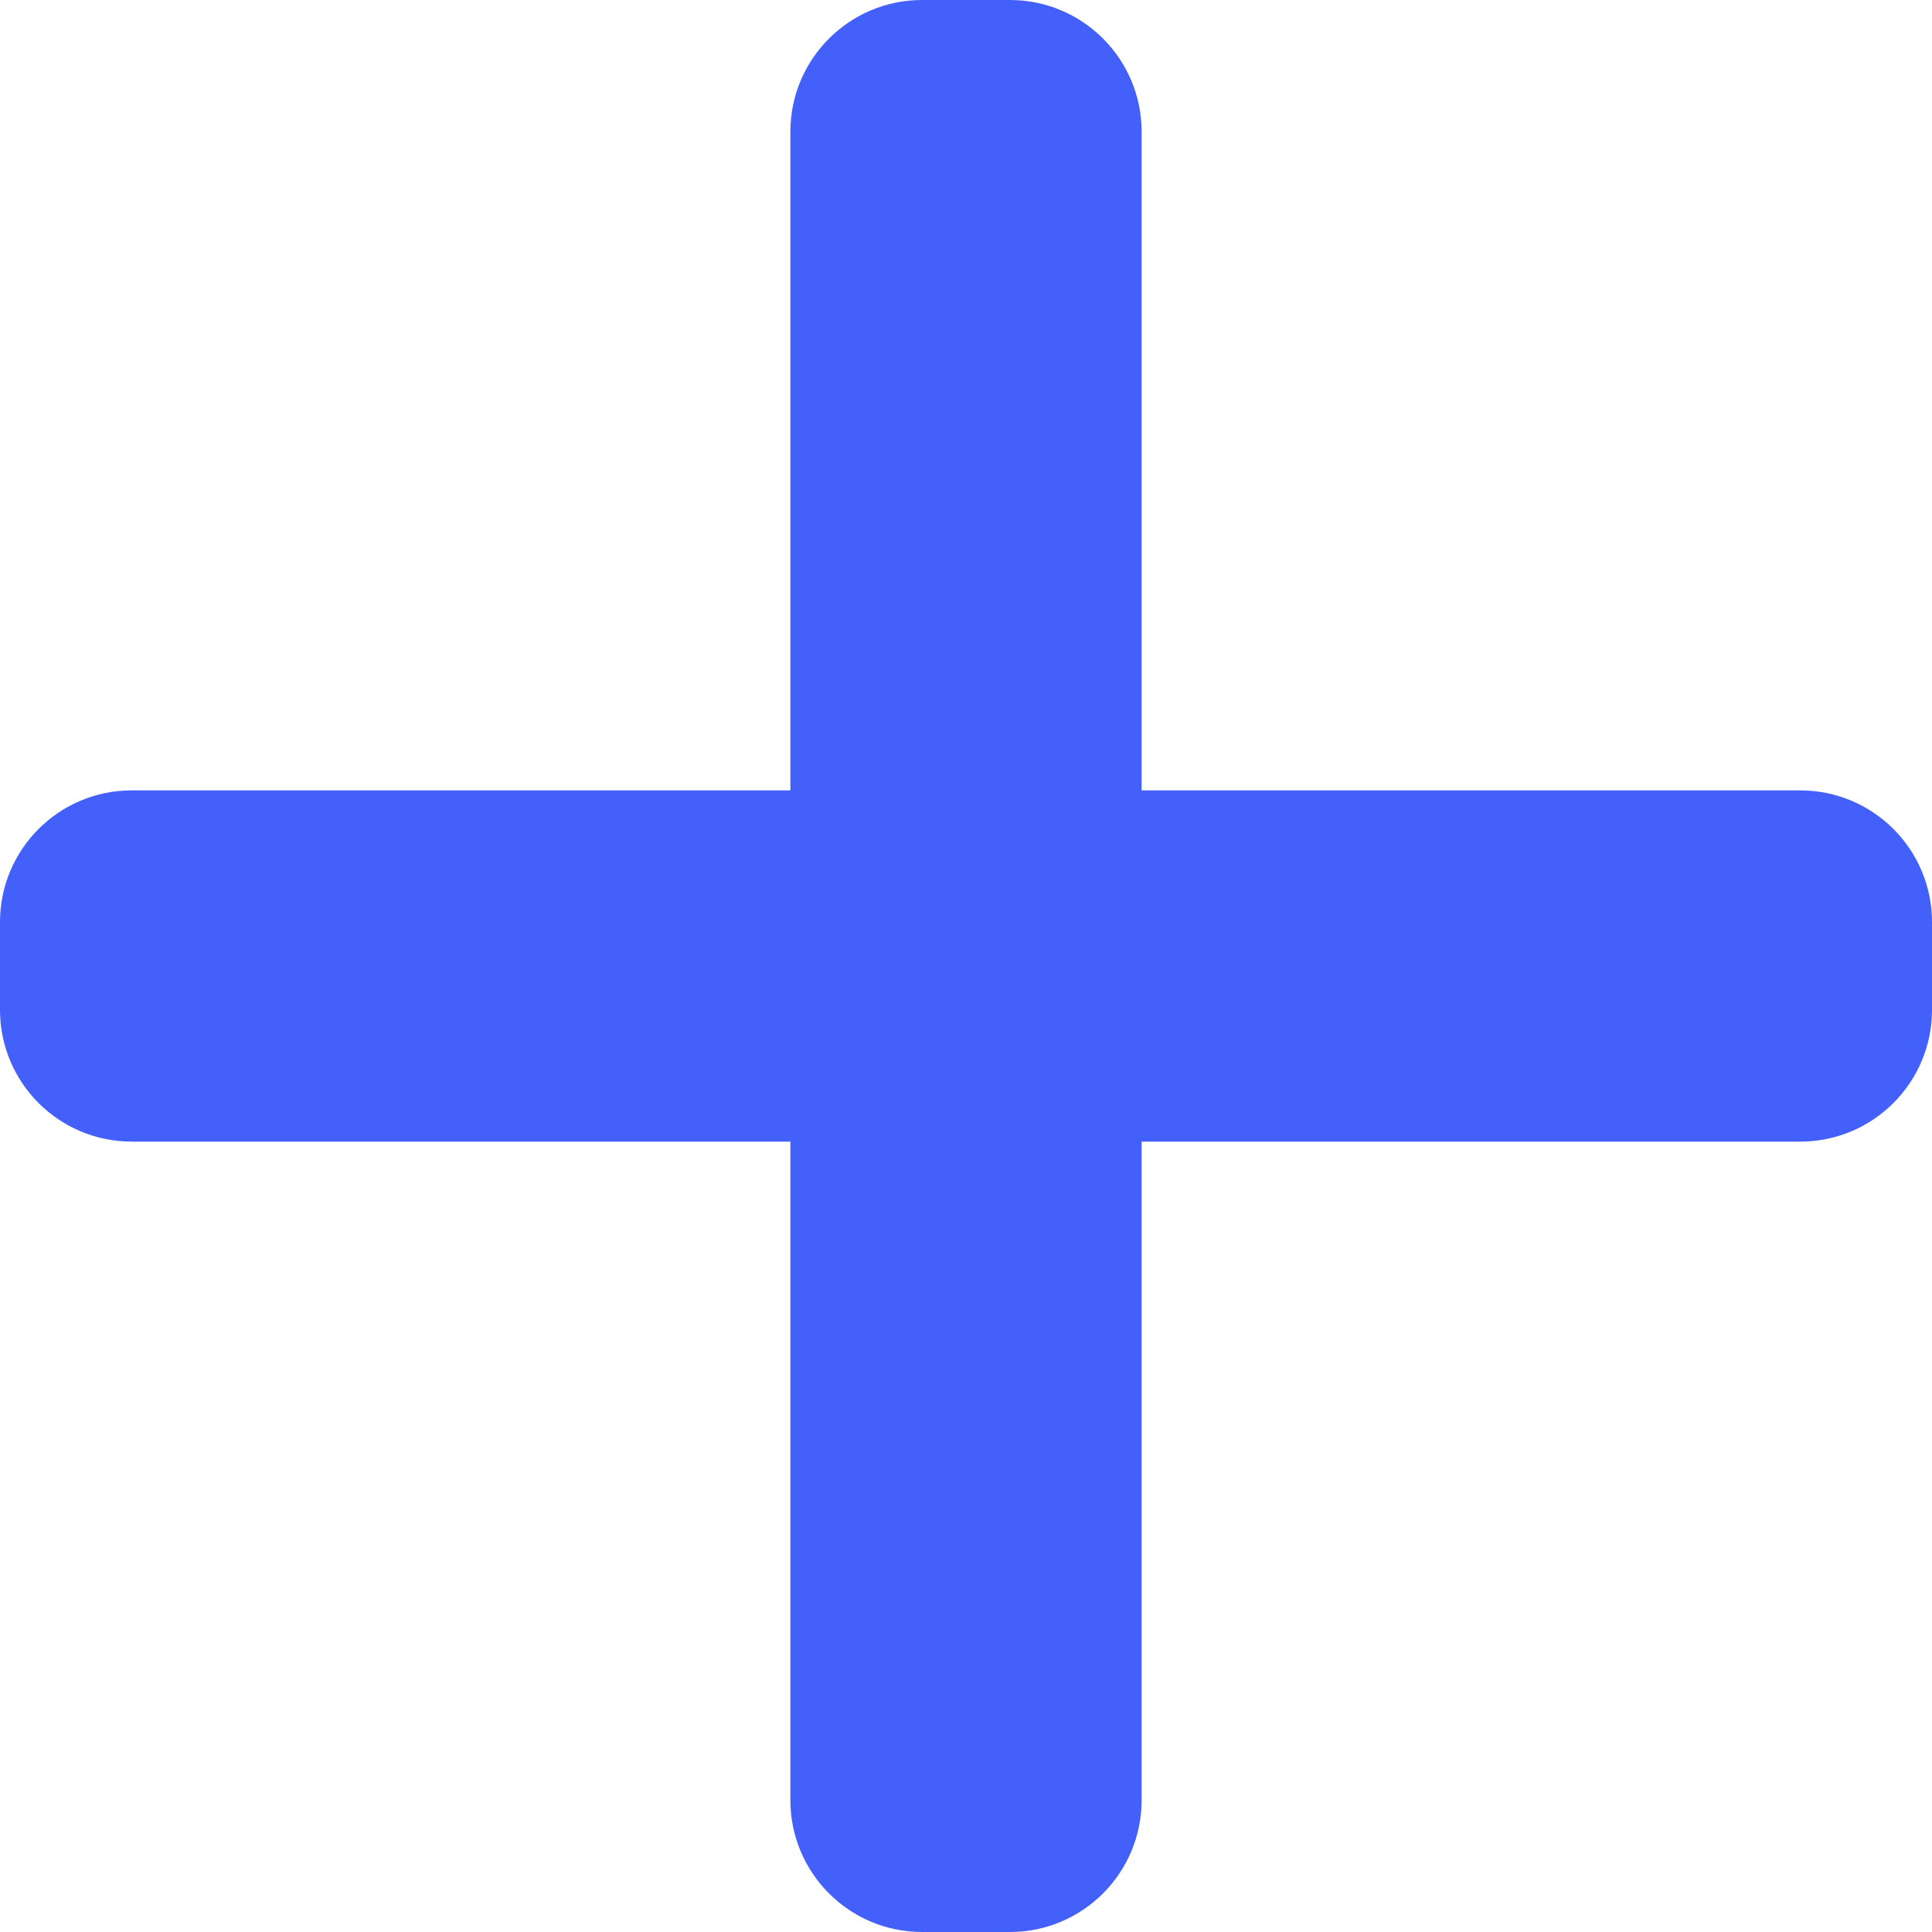 <svg width="19" height="19" viewBox="0 0 19 19" fill="none" xmlns="http://www.w3.org/2000/svg">
<g clip-path="url(#clip0)">
<path d="M17.704 7.773H11.227V1.295C11.227 0.58 10.647 0 9.932 0H9.068C8.353 0 7.773 0.58 7.773 1.295V7.773H1.295C0.58 7.773 0 8.353 0 9.068V9.932C0 10.647 0.58 11.227 1.295 11.227H7.773V17.704C7.773 18.42 8.353 19 9.068 19H9.932C10.647 19 11.227 18.42 11.227 17.704V11.227H17.704C18.42 11.227 19 10.647 19 9.932V9.068C19 8.353 18.42 7.773 17.704 7.773Z" fill="#4360FB"/>
</g>
<defs>
<clipPath id="clip0">
<rect width="19" height="19" fill="white"/>
</clipPath>
</defs>
</svg>

